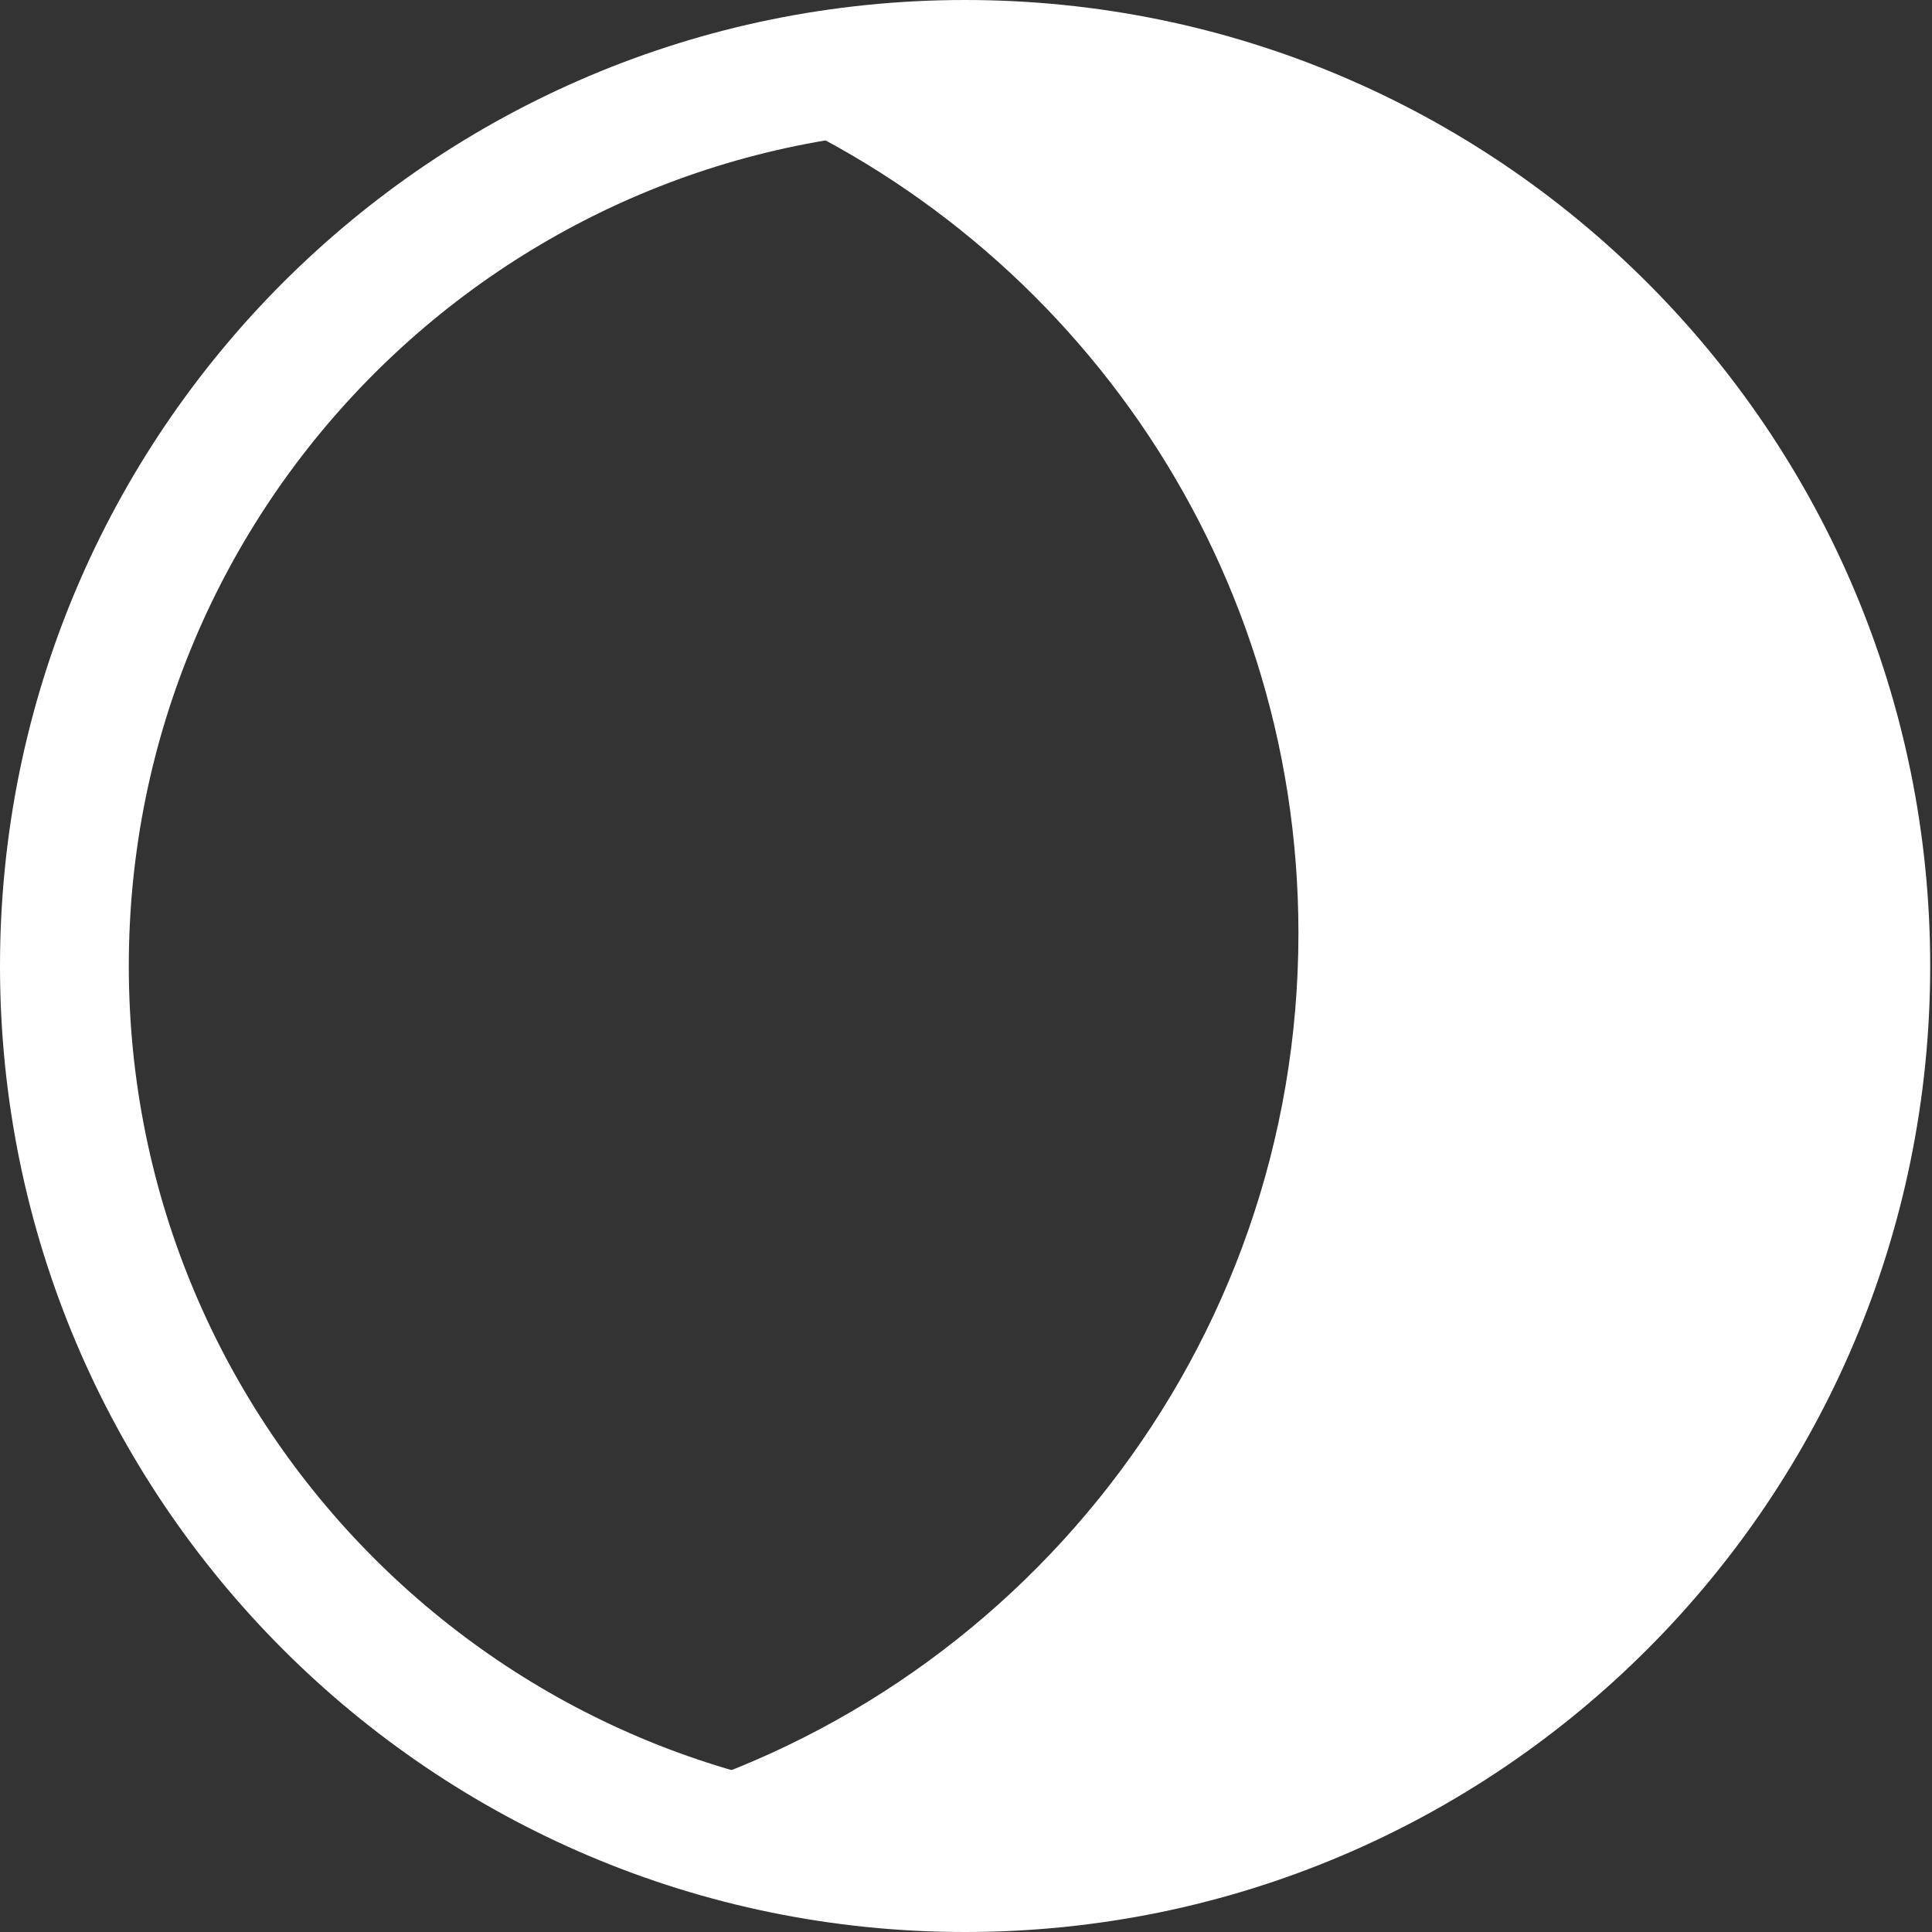 <svg width="15" height="15" viewBox="0 0 15 15" fill="none" xmlns="http://www.w3.org/2000/svg">
<rect x="0" y="0" width="15" height="15" fill="#333333" stroke="none"/>
<path d="M13.986 7.5C13.986 3.91 11.079 1 7.493 1C3.908 1 1 3.91 1 7.5C1 11.09 3.908 14 7.493 14C11.079 14 13.986 11.09 13.986 7.5ZM14.986 7.5C14.986 11.642 11.632 15 7.493 15C3.354 15 2.57461e-07 11.642 0 7.5C0 3.358 3.354 3.35327e-06 7.493 0C11.632 0 14.986 3.358 14.986 7.5Z" fill="white"/>
<path d="M7.503 14.497C6.587 14.496 5.714 14.319 4.912 13.999C7.89 13.196 10.081 10.476 10.081 7.245C10.081 4.297 8.257 1.777 5.677 0.747C6.259 0.589 6.871 0.503 7.503 0.503C11.367 0.503 14.5 3.636 14.5 7.5C14.5 11.364 11.367 14.497 7.503 14.497Z" fill="white"/>
</svg>

